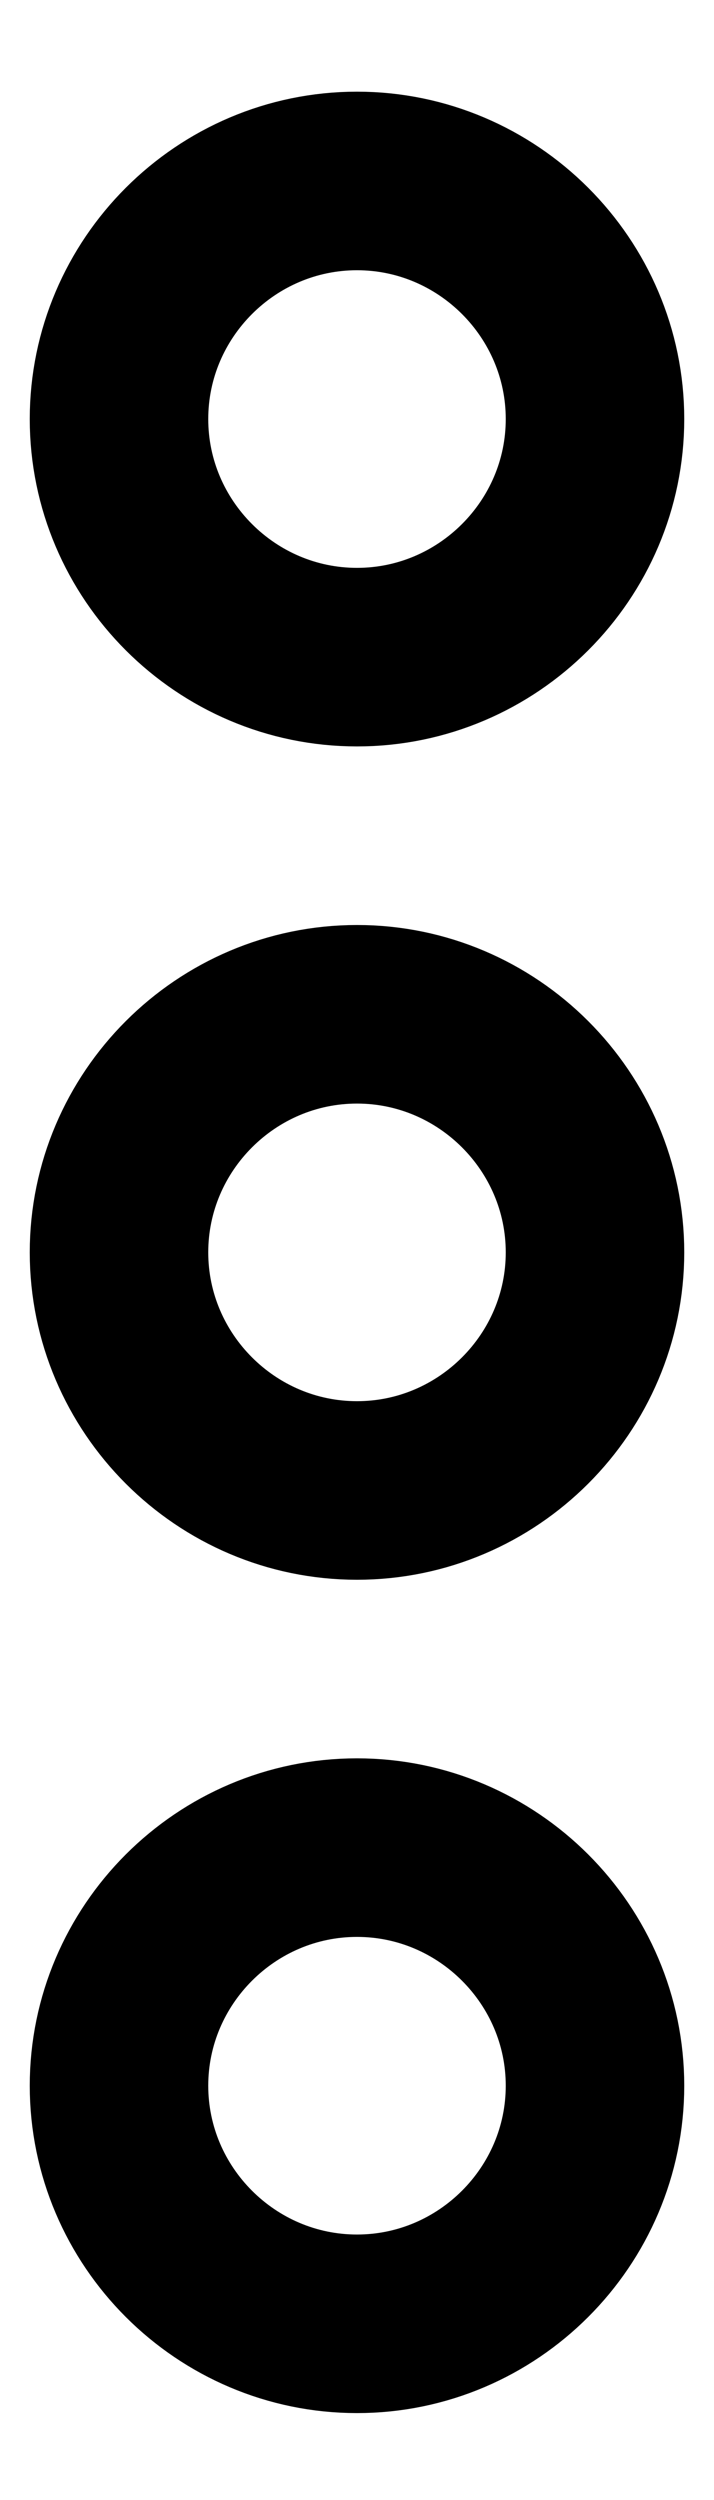 <svg fill="none" xmlns="http://www.w3.org/2000/svg" viewBox="0 0 6 21"><path d="M5 3.52c0-1.1-.9-2-2-2s-2 .9-2 2 .9 2 2 2 2-.9 2-2Zm0 14c0-1.1-.9-2-2-2s-2 .9-2 2 .9 2 2 2 2-.9 2-2Zm0-7c0-1.1-.9-2-2-2s-2 .9-2 2 .9 2 2 2 2-.9 2-2Z" stroke="currentColor" stroke-width="1.5"/></svg>
